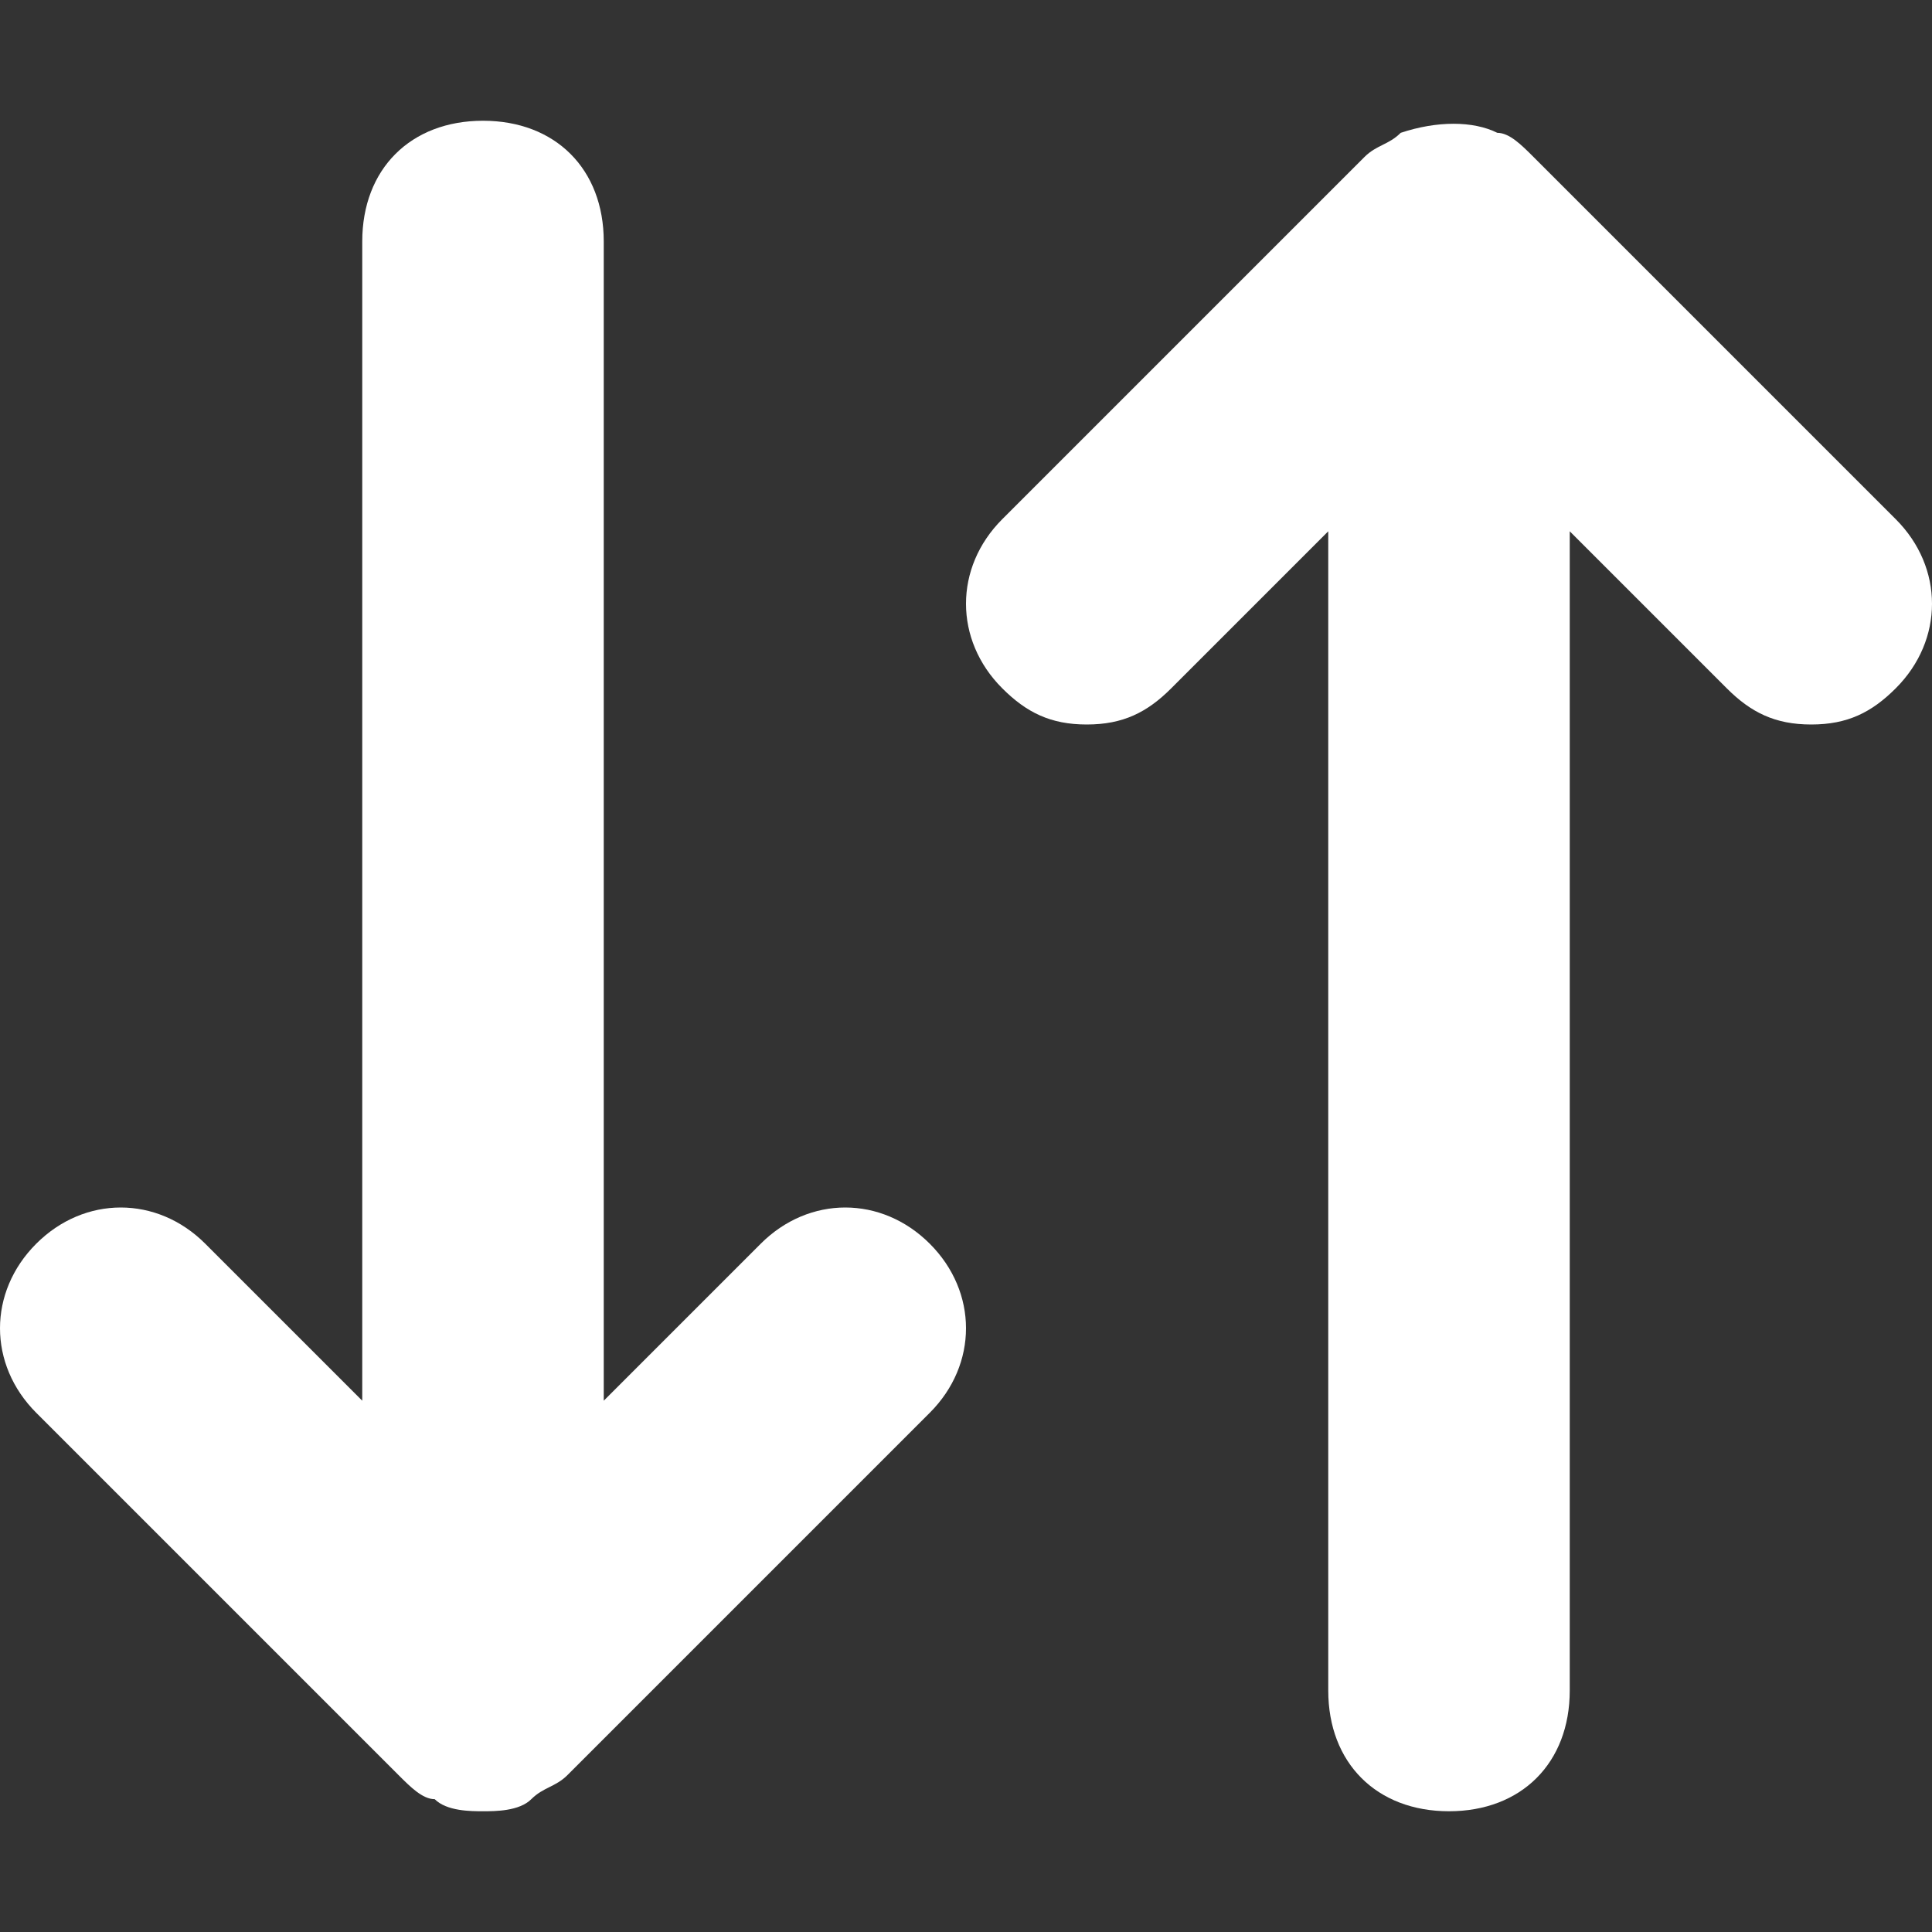 <svg xmlns="http://www.w3.org/2000/svg" xmlns:xlink="http://www.w3.org/1999/xlink" x="0px" y="0px"
	 viewBox="0 0 16 16" style="enable-background:new 0 0 16 16;" xml:space="preserve" fill="#ffffff">
<rect x="0" y="0" width="16" height="16" fill="#333333" stroke="none"/>
<g>
	<path d="M6.3,10.3L5,11.6V2c0-0.6-0.4-1-1-1S3,1.4,3,2v9.6l-1.3-1.3c-0.4-0.4-1-0.4-1.4,0s-0.4,1,0,1.4l3,3
		c0.1,0.1,0.2,0.2,0.3,0.2C3.7,15,3.9,15,4,15s0.3,0,0.4-0.1s0.2-0.1,0.3-0.2l3-3c0.4-0.4,0.4-1,0-1.4S6.7,9.9,6.3,10.3z"/>
	<path d="M15.7,4.3l-3-3c-0.1-0.1-0.2-0.2-0.3-0.2c-0.2-0.1-0.5-0.1-0.8,0c-0.1,0.1-0.2,0.1-0.3,0.2l-3,3
		c-0.4,0.4-0.4,1,0,1.4C8.5,5.9,8.7,6,9,6s0.5-0.1,0.7-0.3L11,4.4V14c0,0.6,0.4,1,1,1s1-0.4,1-1V4.4l1.3,1.3C14.5,5.9,14.7,6,15,6
		s0.5-0.1,0.7-0.3C16.1,5.3,16.1,4.7,15.7,4.3z"/>
</g>
</svg>
